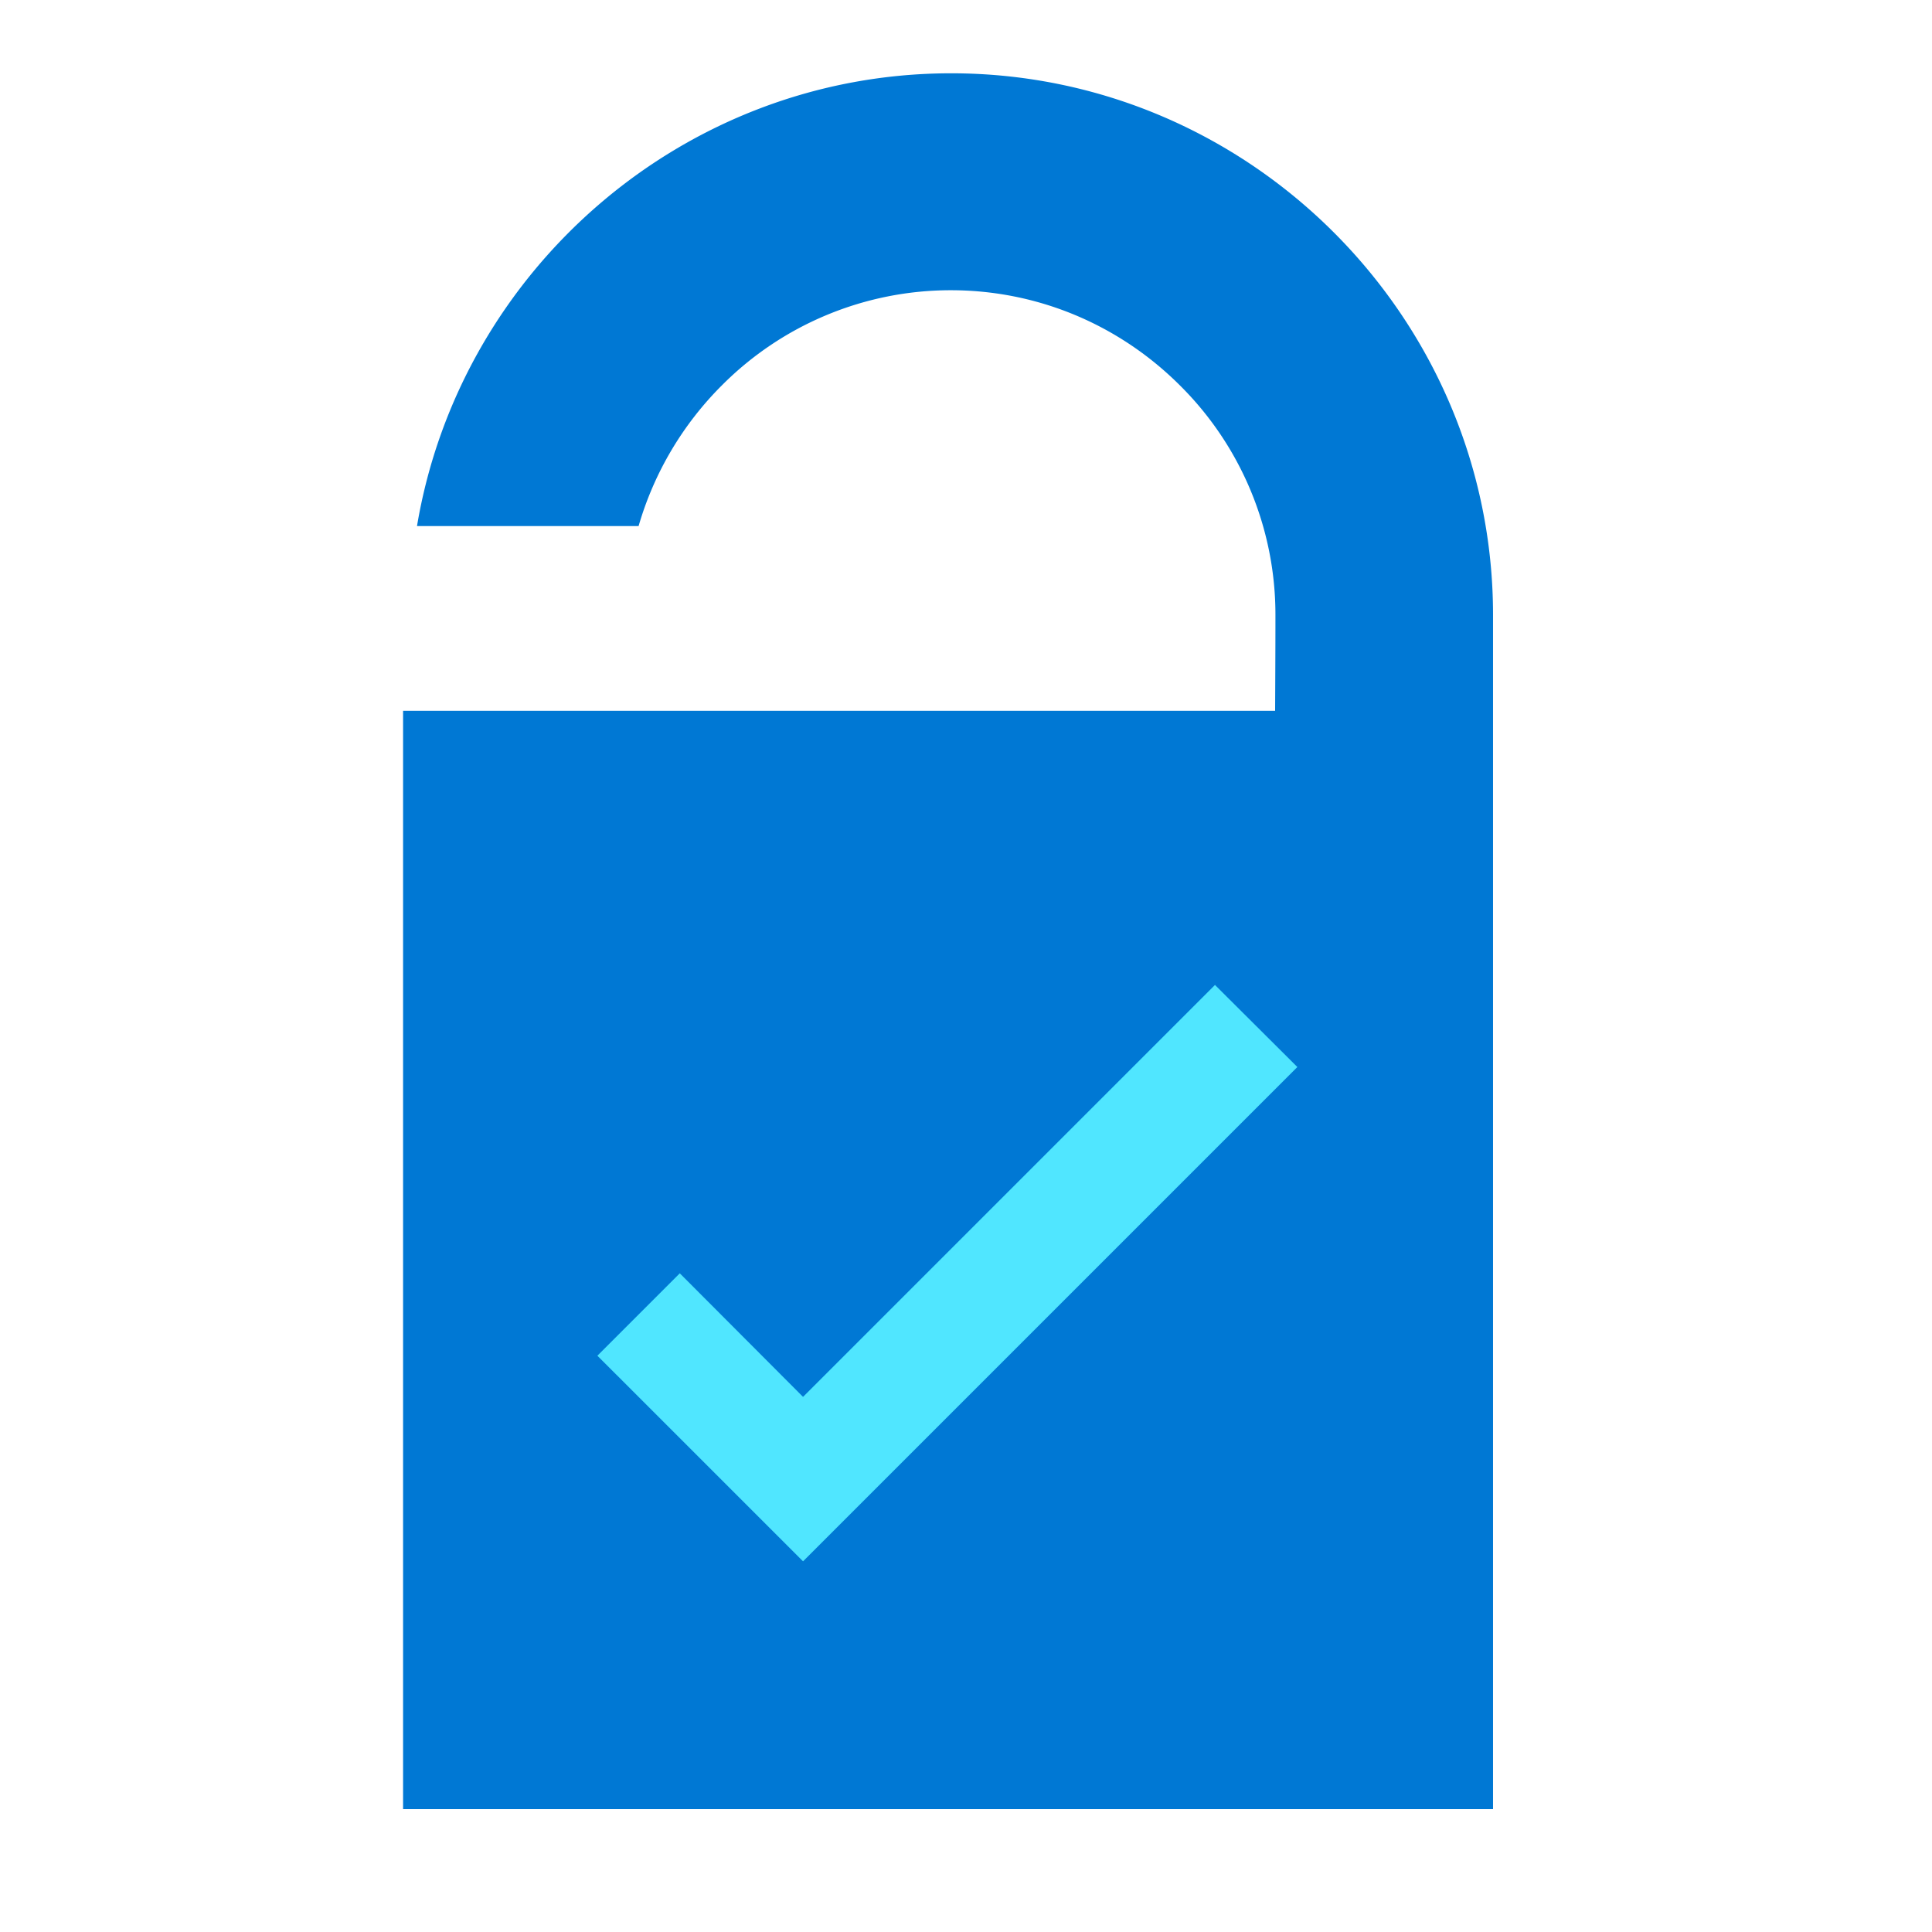 <svg xmlns="http://www.w3.org/2000/svg" viewBox="0 0 49 49"><path d="M37.867 15.601c0-7.557-6.185-13.742-13.742-13.742-6.791 0-12.462 4.997-13.549 11.484h5.62a8.31 8.31 0 012.107-3.564 8.187 8.187 0 015.813-2.418c2.183 0 4.255.86 5.814 2.418a8.187 8.187 0 012.418 5.814c0 .438 0 .8-.008 2.435H10.223v27.855h27.644V20.707v-5.106z" fill="#0078D4"/><path d="M30.815 24.98L20.367 35.428l-3.126-3.134-2.09 2.09 5.216 5.215 12.537-12.537-2.09-2.082z" fill="#50E6FF"/></svg>